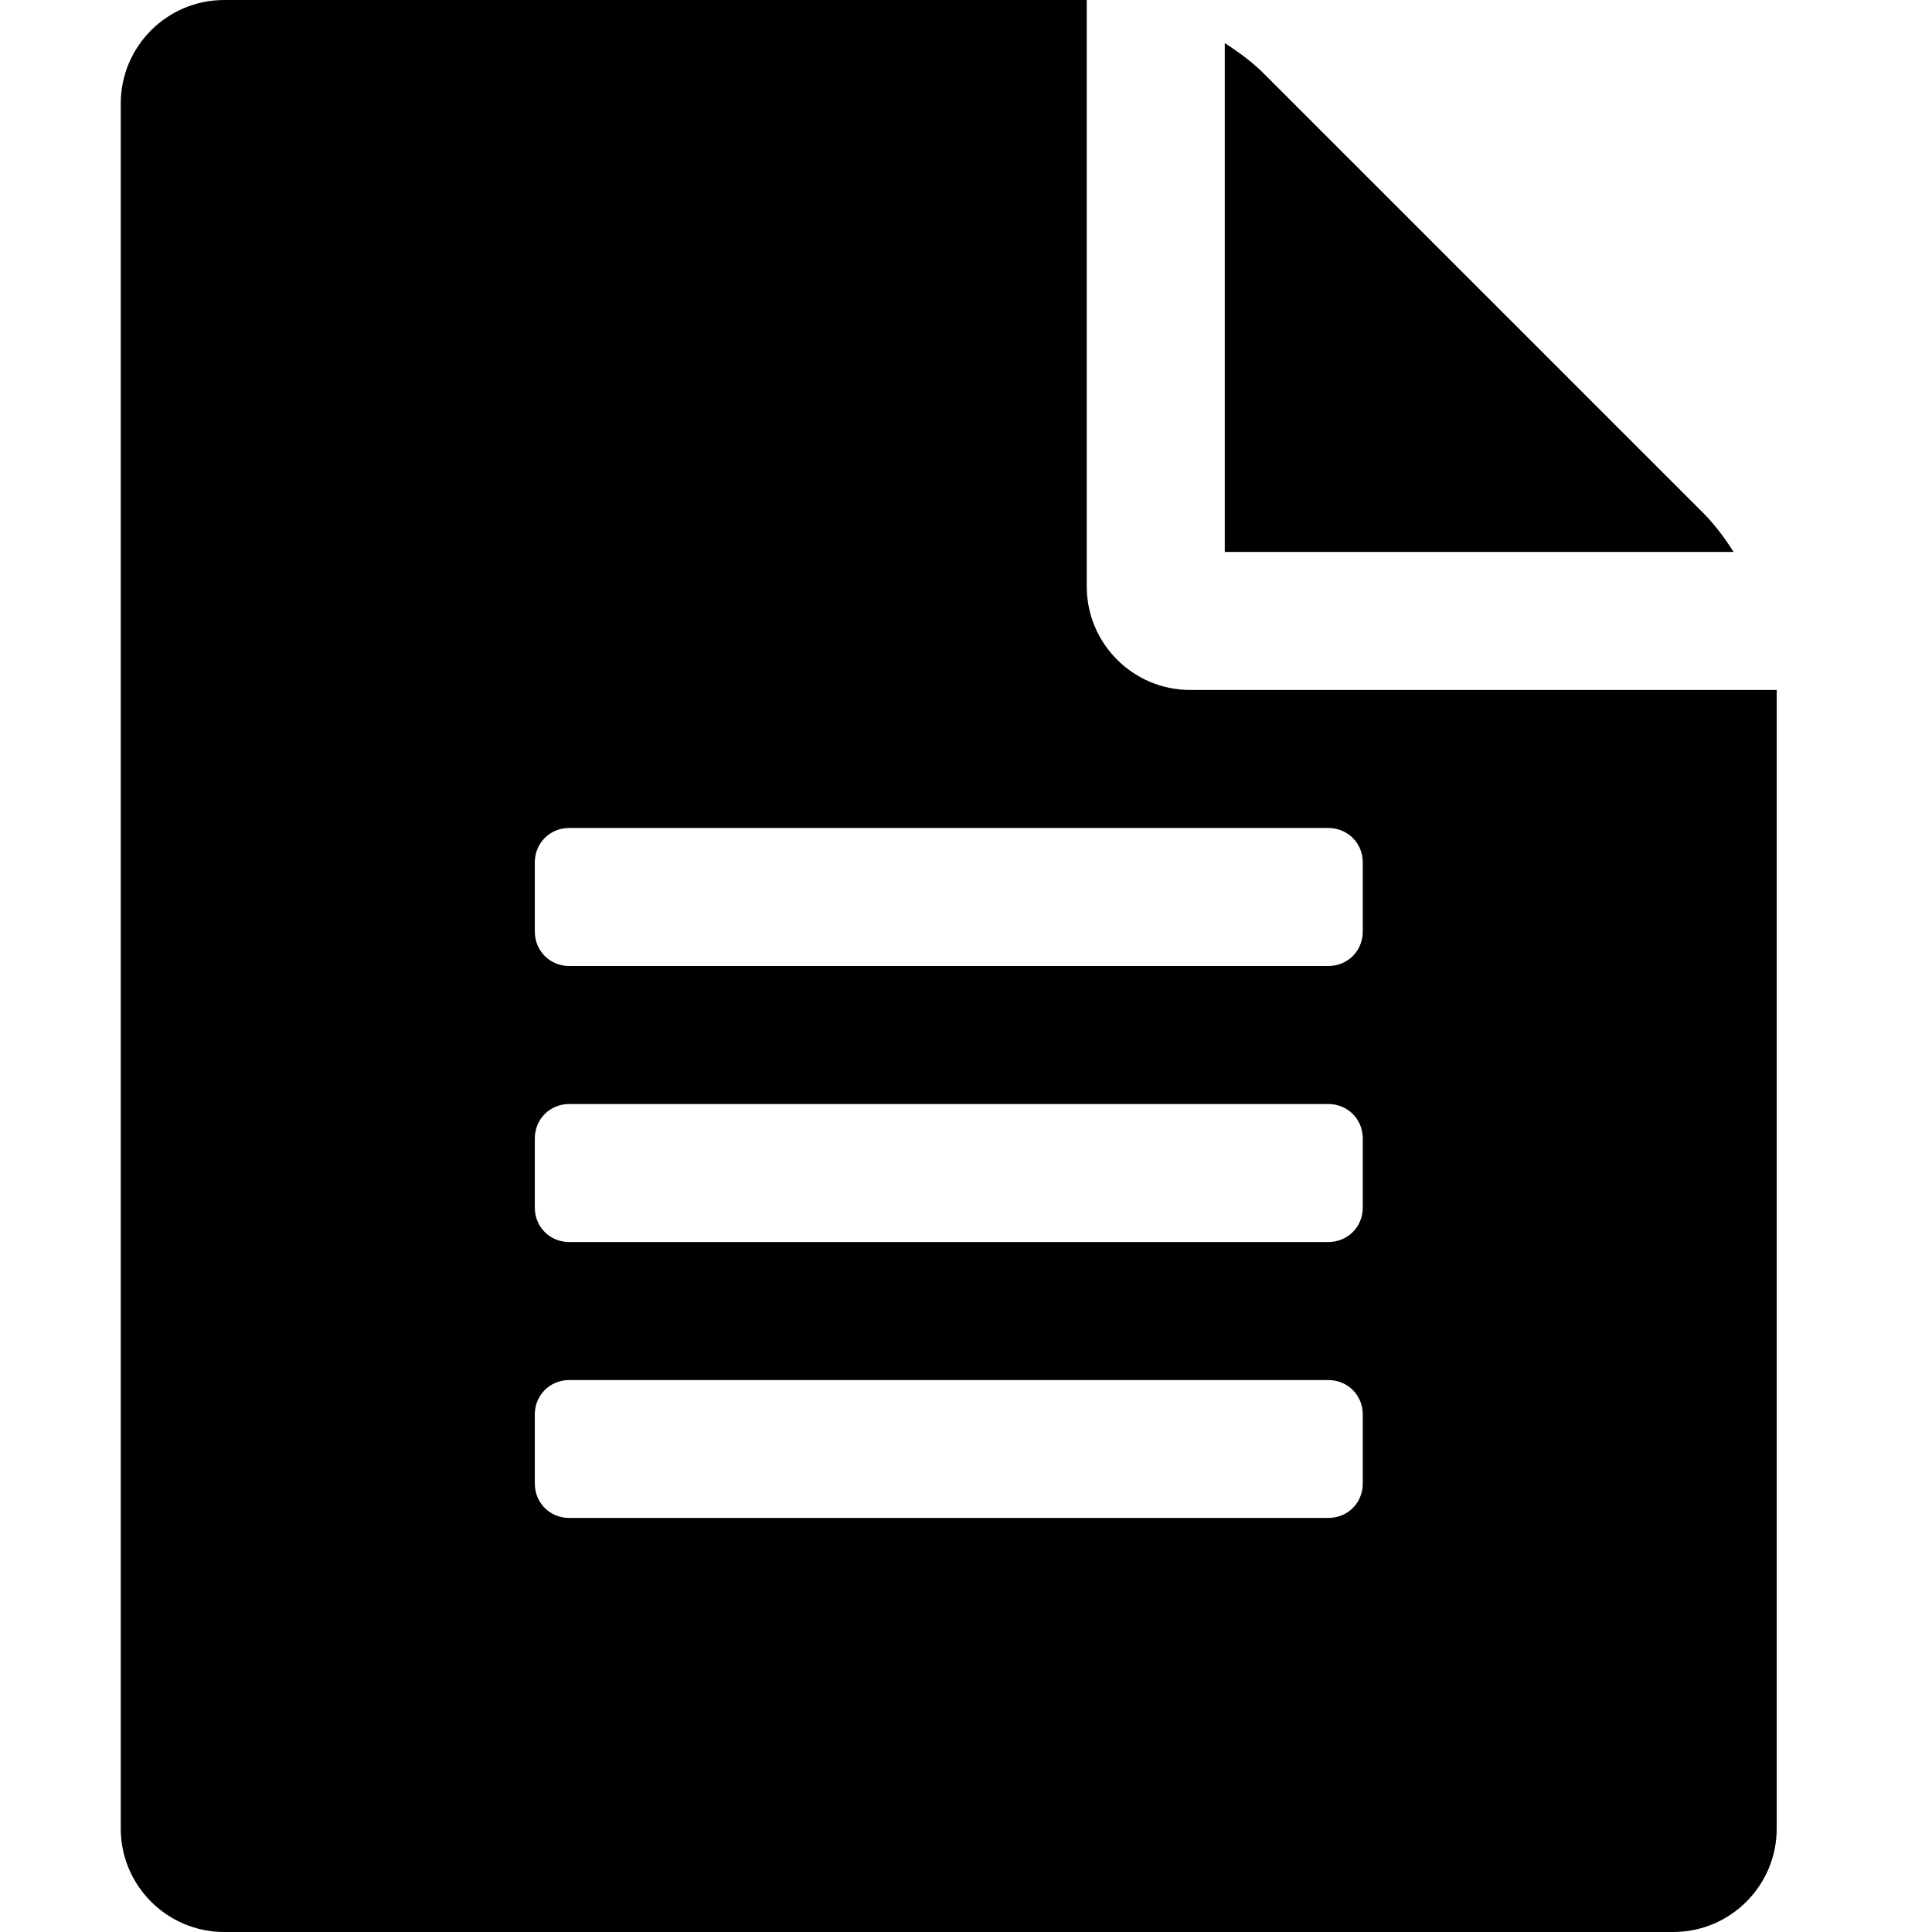 <svg width="16" height="16" viewBox="0 0 16 16" fill="none" xmlns="http://www.w3.org/2000/svg">
<path d="M14.107 4.25L10.464 0.607C10.375 0.518 10.268 0.438 10.143 0.357V4.571H14.357C14.277 4.446 14.196 4.339 14.107 4.25ZM9.857 5.714C9.384 5.714 9 5.33 9 4.857V0H1.857C1.384 0 1 0.384 1 0.857V15.143C1 15.616 1.384 16 1.857 16H13.857C14.33 16 14.714 15.616 14.714 15.143V5.714H9.857ZM11.286 12.286C11.286 12.446 11.161 12.571 11 12.571H4.714C4.554 12.571 4.429 12.446 4.429 12.286V11.714C4.429 11.554 4.554 11.429 4.714 11.429H11C11.161 11.429 11.286 11.554 11.286 11.714V12.286ZM11.286 10C11.286 10.161 11.161 10.286 11 10.286H4.714C4.554 10.286 4.429 10.161 4.429 10V9.429C4.429 9.268 4.554 9.143 4.714 9.143H11C11.161 9.143 11.286 9.268 11.286 9.429V10ZM11.286 7.714C11.286 7.875 11.161 8 11 8H4.714C4.554 8 4.429 7.875 4.429 7.714V7.143C4.429 6.982 4.554 6.857 4.714 6.857H11C11.161 6.857 11.286 6.982 11.286 7.143V7.714Z" fill="black"/>
</svg>
